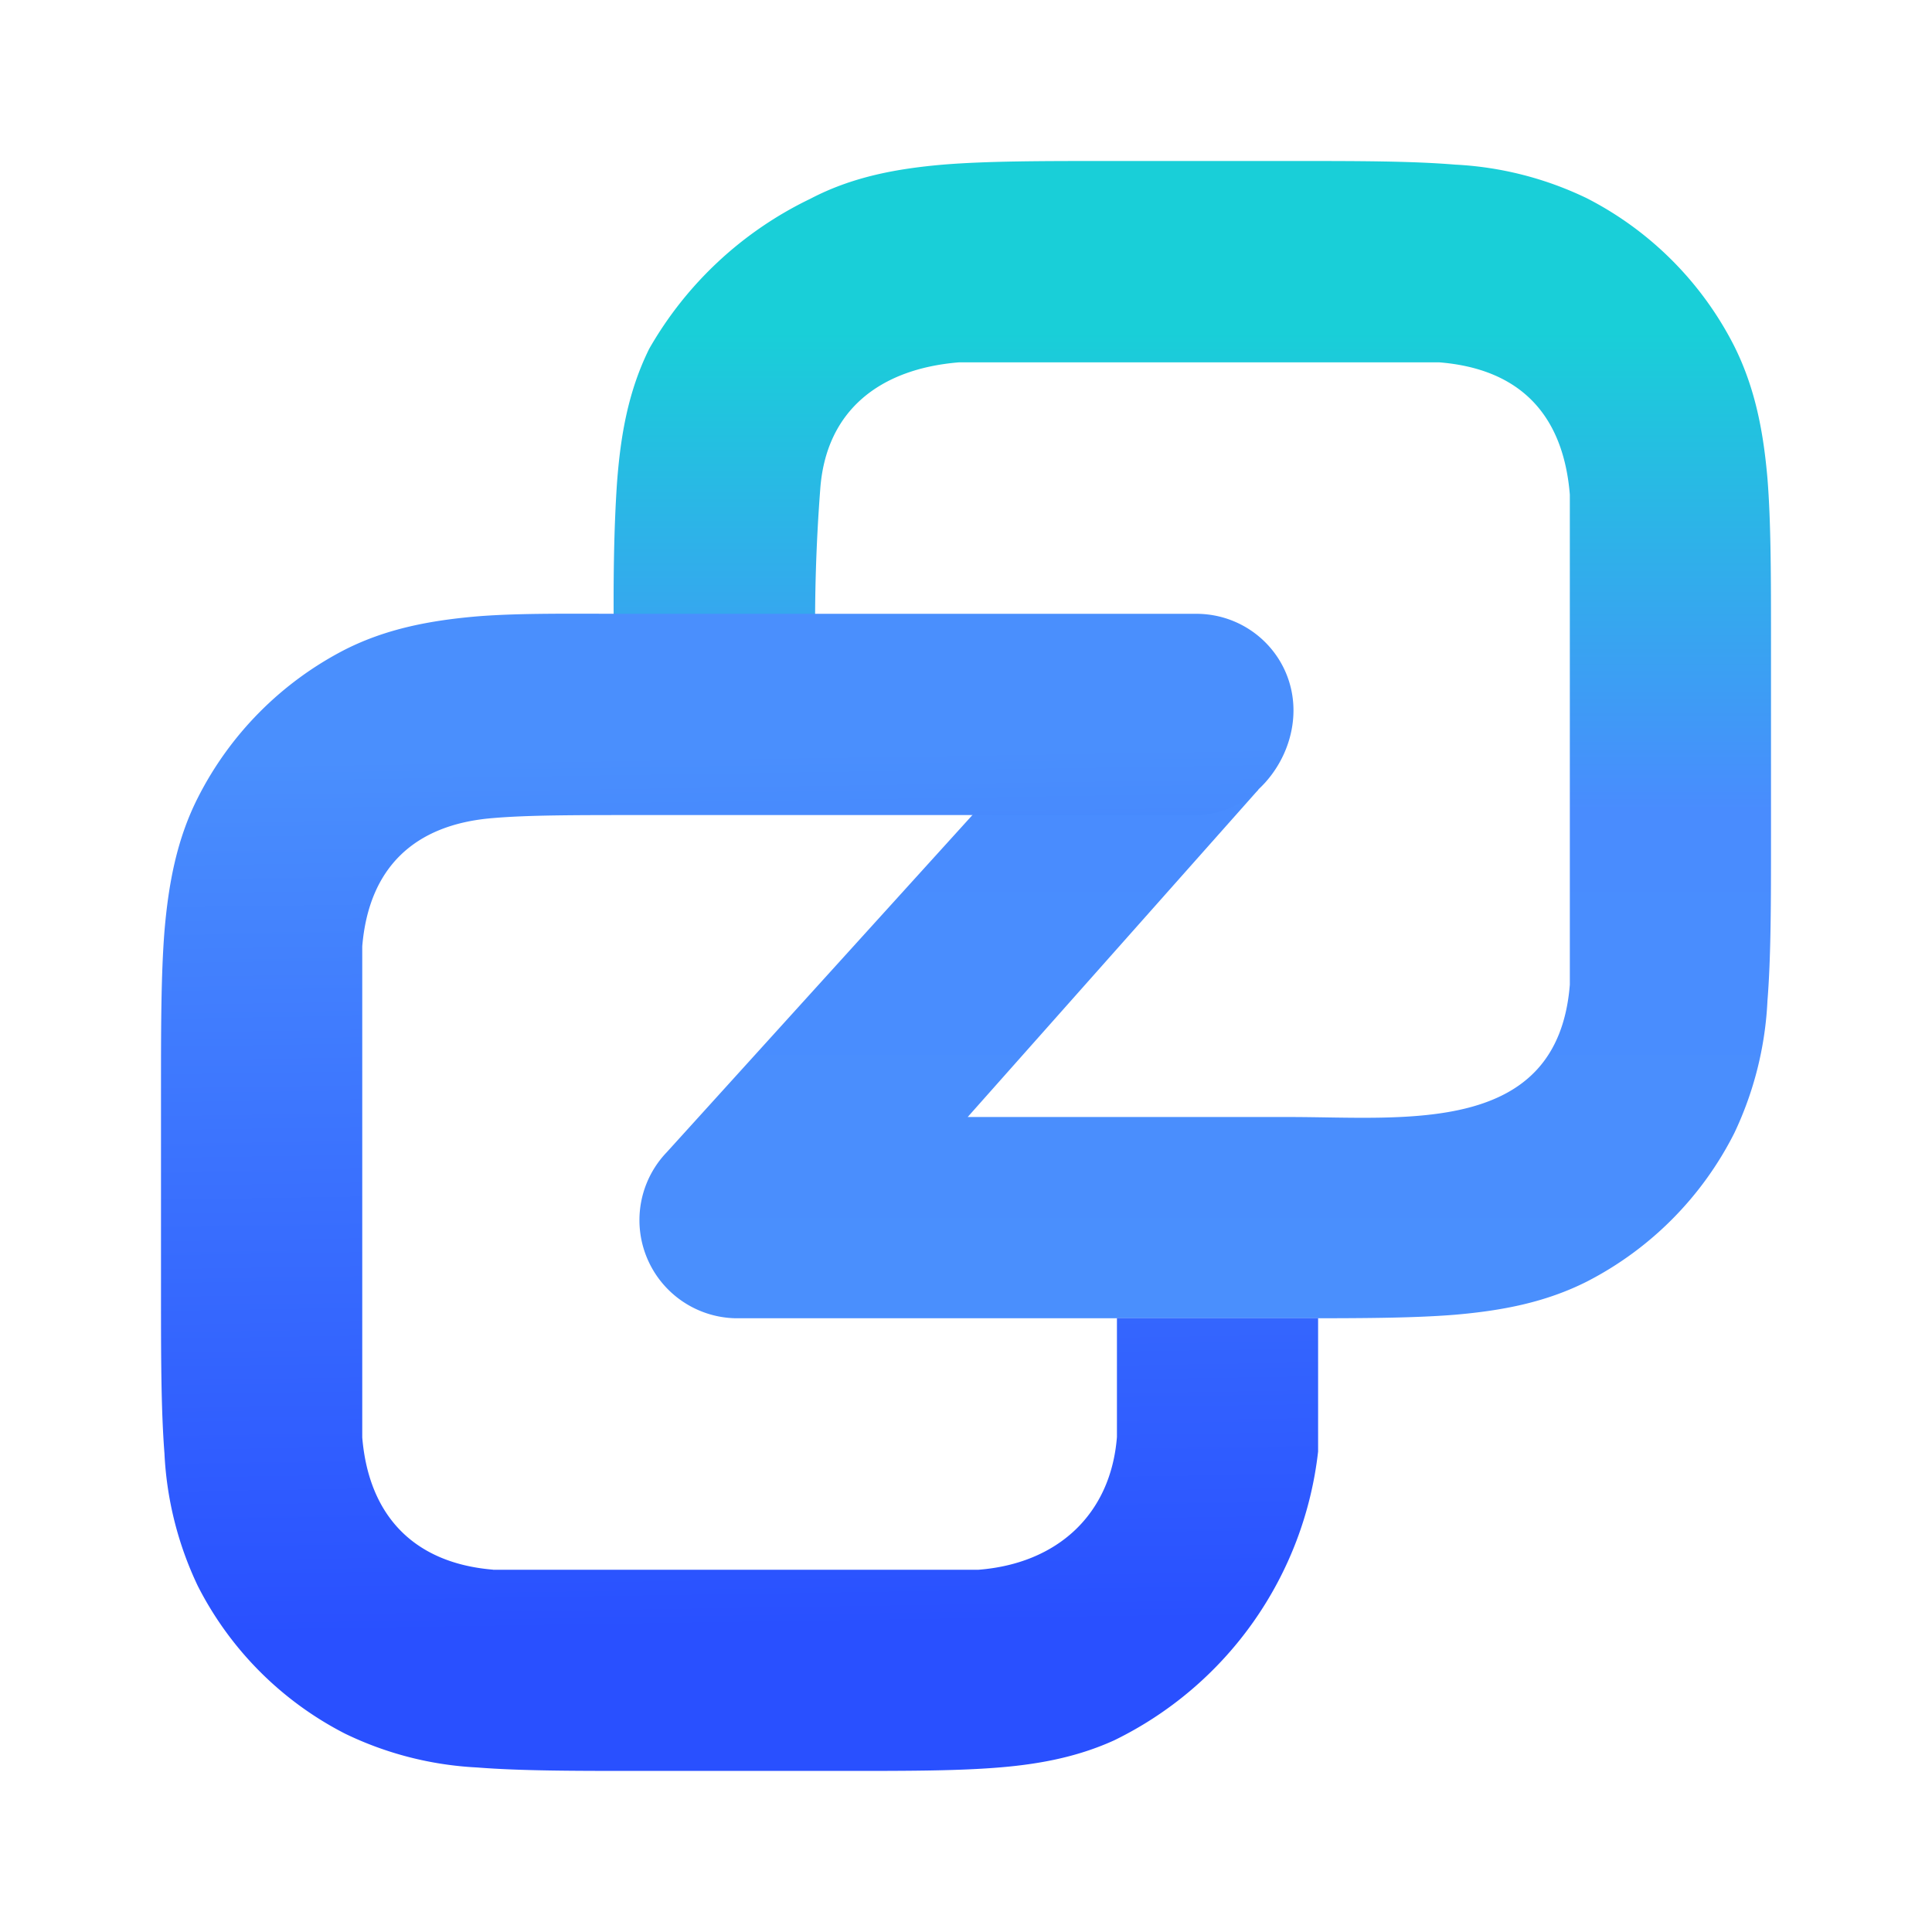 <svg xmlns="http://www.w3.org/2000/svg" width="24" height="24" fill="none" viewBox="0 0 24 24">
    <path fill="url(#ZANO__a)" d="M13.75 2h2.313c.8 0 1.469 0 2.013.045a4.25 4.25 0 0 1 1.637.418 4.2 4.2 0 0 1 1.831 1.838c.262.525.362 1.068.412 1.643C22 6.494 22 7.17 22 7.97v2.437c0 .8 0 1.475-.044 2.025a4.3 4.3 0 0 1-.412 1.644 4.2 4.2 0 0 1-1.831 1.844c-.519.262-1.062.362-1.637.412-.544.044-1.213.044-2.007.044H9.14a1.219 1.219 0 0 1-.857-2.063l5.625-6.205 1.725 1.7-3.612 4.068h4c1.443 0 3.33.237 3.48-1.644V6.144c-.08-.98-.606-1.562-1.624-1.643h-5.962c-.988.08-1.657.6-1.726 1.58a22 22 0 0 0-.062 1.957v1.019l-2.5.03v-1.05c-.012-.812 0-1.487.038-2.043.044-.581.137-1.13.4-1.662a4.6 4.6 0 0 1 2-1.862c.524-.275 1.075-.375 1.65-.425C12.27 2 12.943 2 13.743 2z"/>
    <path fill="url(#ZANO__b)" d="M6.125 19.5h6.03c.975-.076 1.644-.682 1.72-1.65v-1.475h2.499v1.656a4.56 4.56 0 0 1-2.531 3.587c-.481.219-.981.306-1.506.344-.5.037-1.113.037-1.831.037H7.93c-.794 0-1.463 0-2.006-.043a4.25 4.25 0 0 1-1.638-.42 4.2 4.2 0 0 1-1.83-1.837 4.3 4.3 0 0 1-.413-1.643C2 17.5 2 16.83 2 16.037v-2.462c0-.8 0-1.469.044-2.019.05-.575.15-1.125.412-1.643a4.2 4.2 0 0 1 1.831-1.844c.519-.262 1.063-.362 1.638-.412.543-.044 1.212-.032 2.006-.032h6.93c.663 0 1.207.531 1.207 1.2s-.544 1.3-1.213 1.3H7.981c-.856 0-1.425 0-1.863.038-.974.08-1.537.618-1.618 1.593v6.1c.081.975.644 1.562 1.625 1.643"/>
    <defs>
        <linearGradient id="ZANO__a" x1="14.901" x2="14.901" y1="2.001" y2="16.143" gradientUnits="userSpaceOnUse">
            <stop offset=".15" stop-color="#19CFD8"/>
            <stop offset=".57" stop-color="#498CFE"/>
            <stop offset="1" stop-color="#4A8FFD"/>
        </linearGradient>
        <linearGradient id="ZANO__b" x1="12.062" x2="12.243" y1="9.188" y2="20.762" gradientUnits="userSpaceOnUse">
            <stop offset=".01" stop-color="#4A8FFD"/>
            <stop offset=".95" stop-color="#2950FF"/>
        </linearGradient>
    </defs>
</svg>
